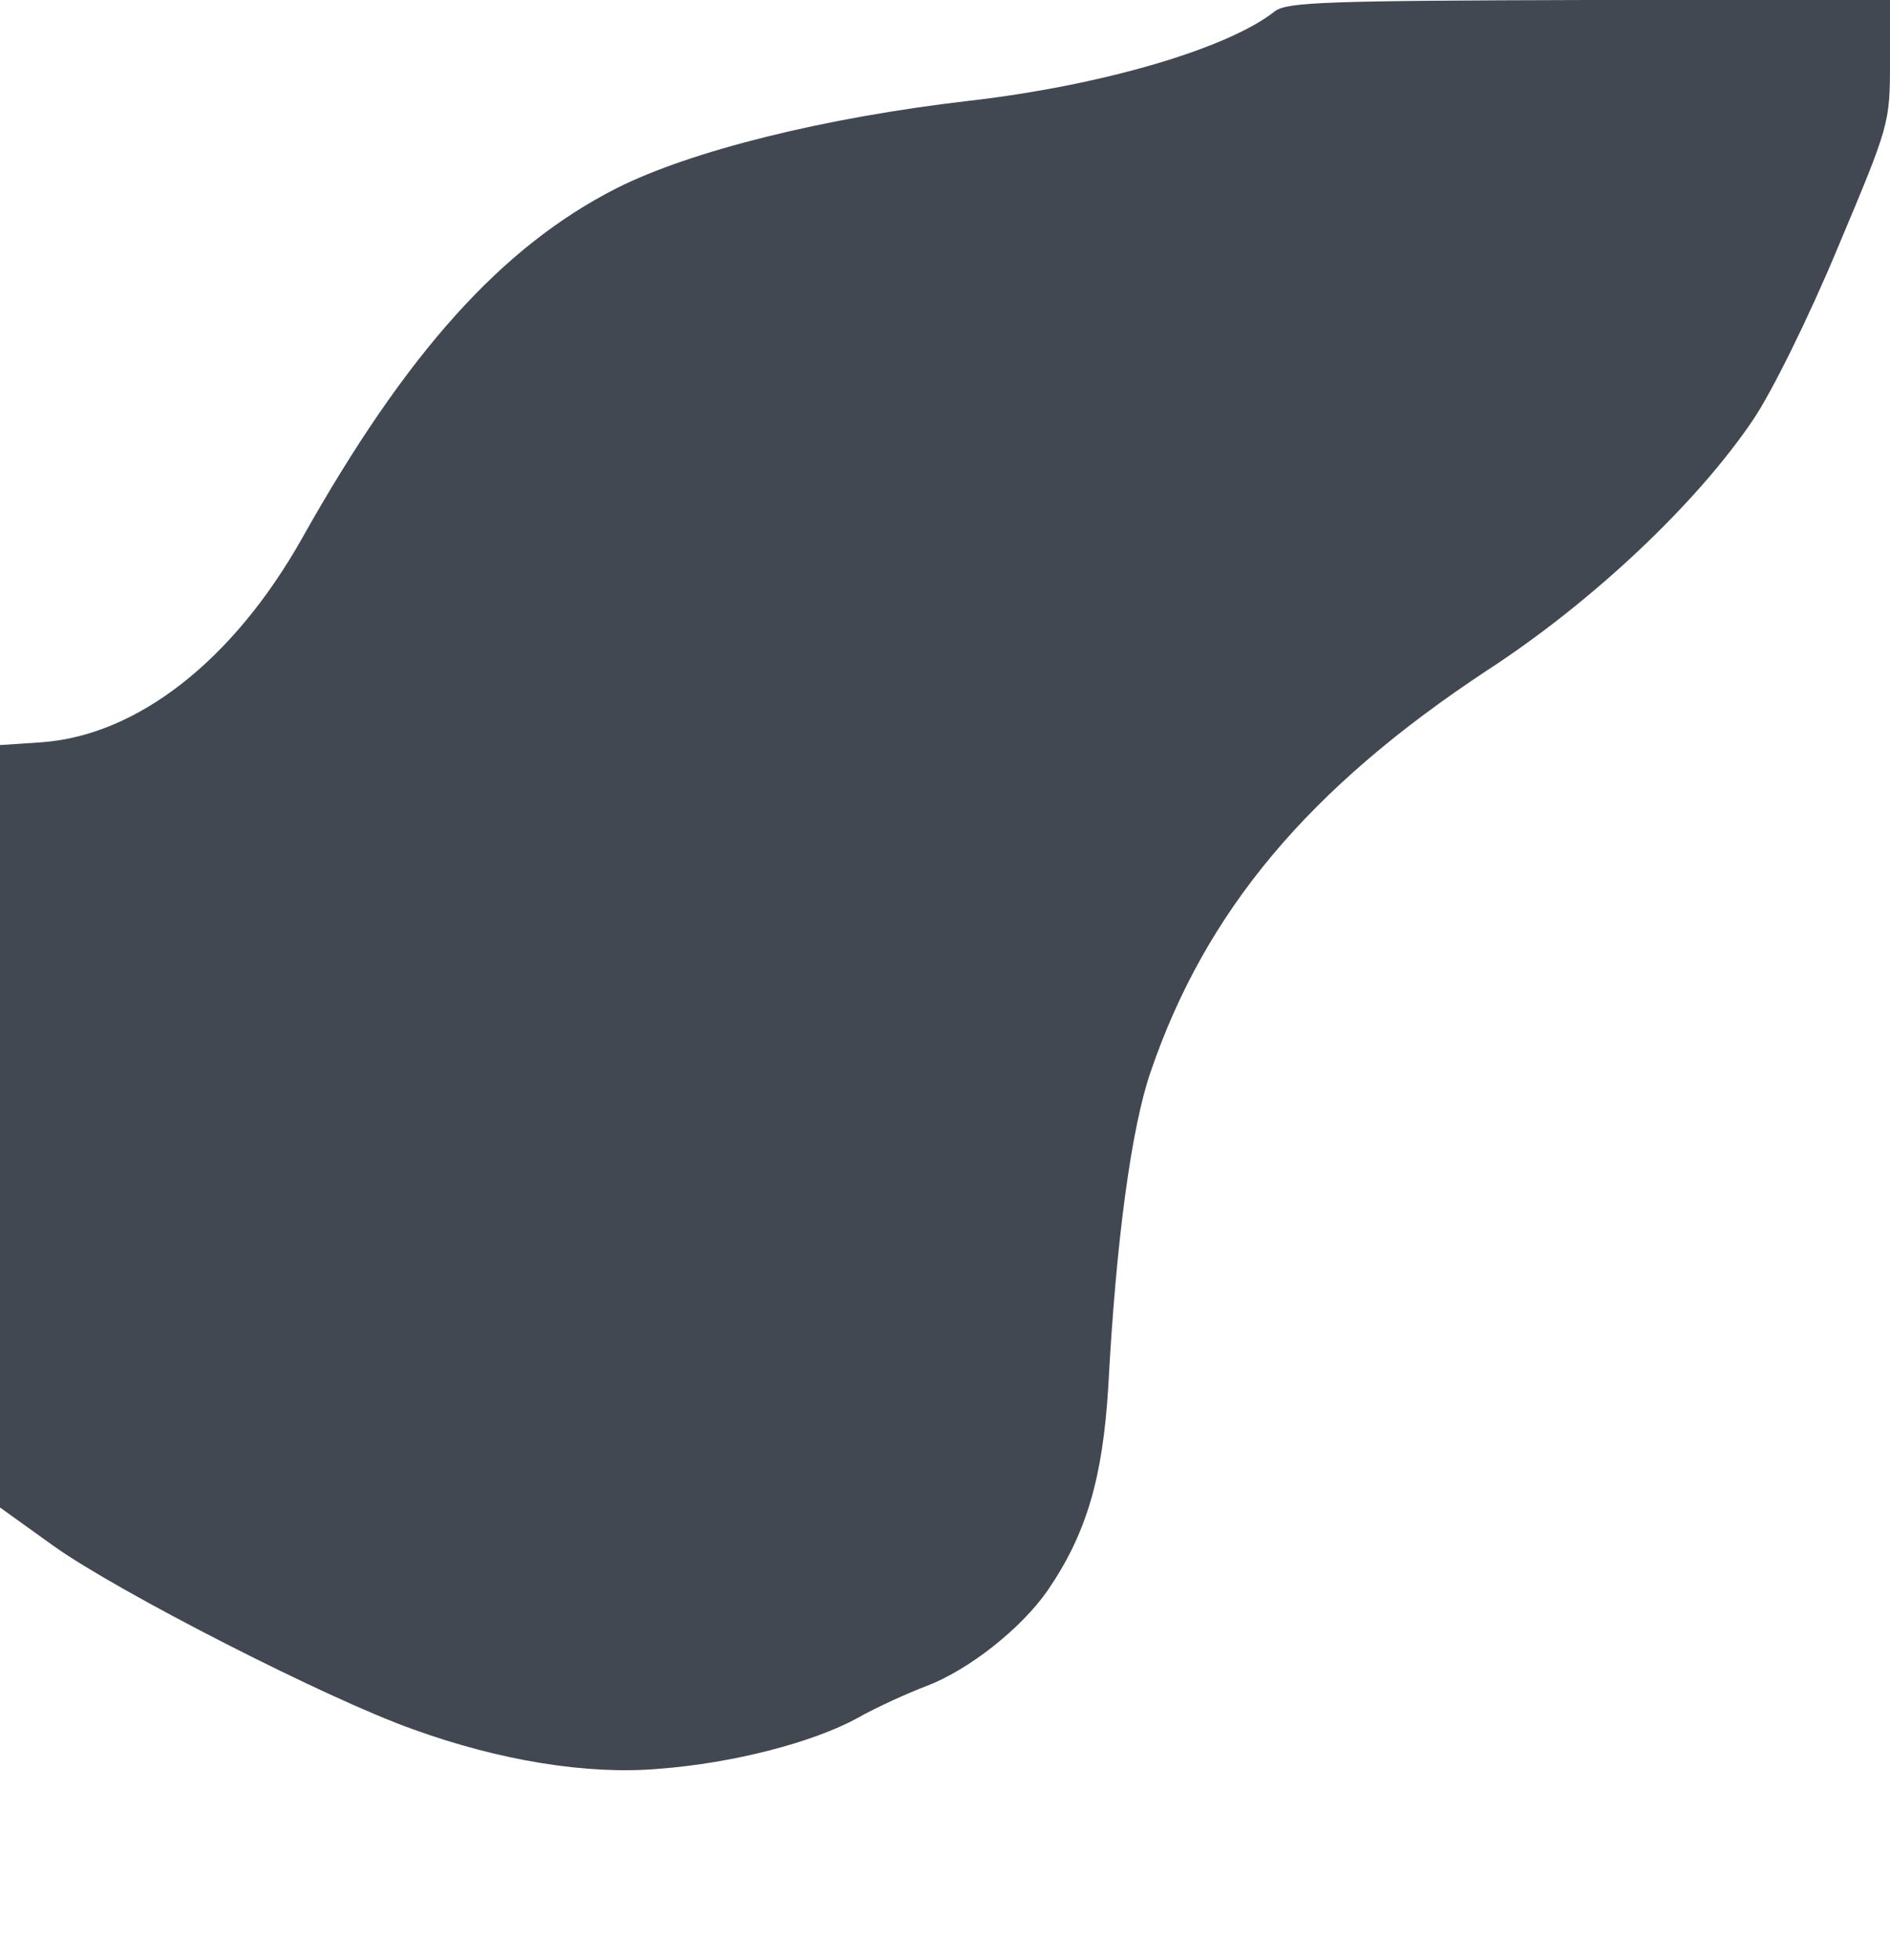 <?xml version="1.0" standalone="no"?>
<!DOCTYPE svg PUBLIC "-//W3C//DTD SVG 20010904//EN"
 "http://www.w3.org/TR/2001/REC-SVG-20010904/DTD/svg10.dtd">
<svg version="1.0" xmlns="http://www.w3.org/2000/svg"
 width="272pt" height="282pt" viewBox="0 0 272 282"
 preserveAspectRatio="xMidYMid meet">
<g transform="translate(0,282) scale(0.1,-0.1)"
fill="#424851" stroke="none">
<path d="M1835 2804 c-68 -54 -249 -107 -440 -129 -208 -24 -401 -72 -508
-126 -165 -84 -302 -236 -452 -503 -99 -176 -237 -284 -375 -294 l-60 -4 0
-549 0 -548 78 -56 c93 -66 392 -219 516 -263 124 -45 251 -66 354 -57 107 8
222 38 286 73 28 16 73 36 99 46 61 23 137 83 175 138 56 82 79 162 87 293 11
208 33 372 61 453 79 231 227 408 485 578 152 99 301 240 382 360 27 40 80
147 122 248 74 176 75 178 75 267 l0 89 -432 0 c-380 -1 -435 -3 -453 -16z"/>
</g>
</svg>
